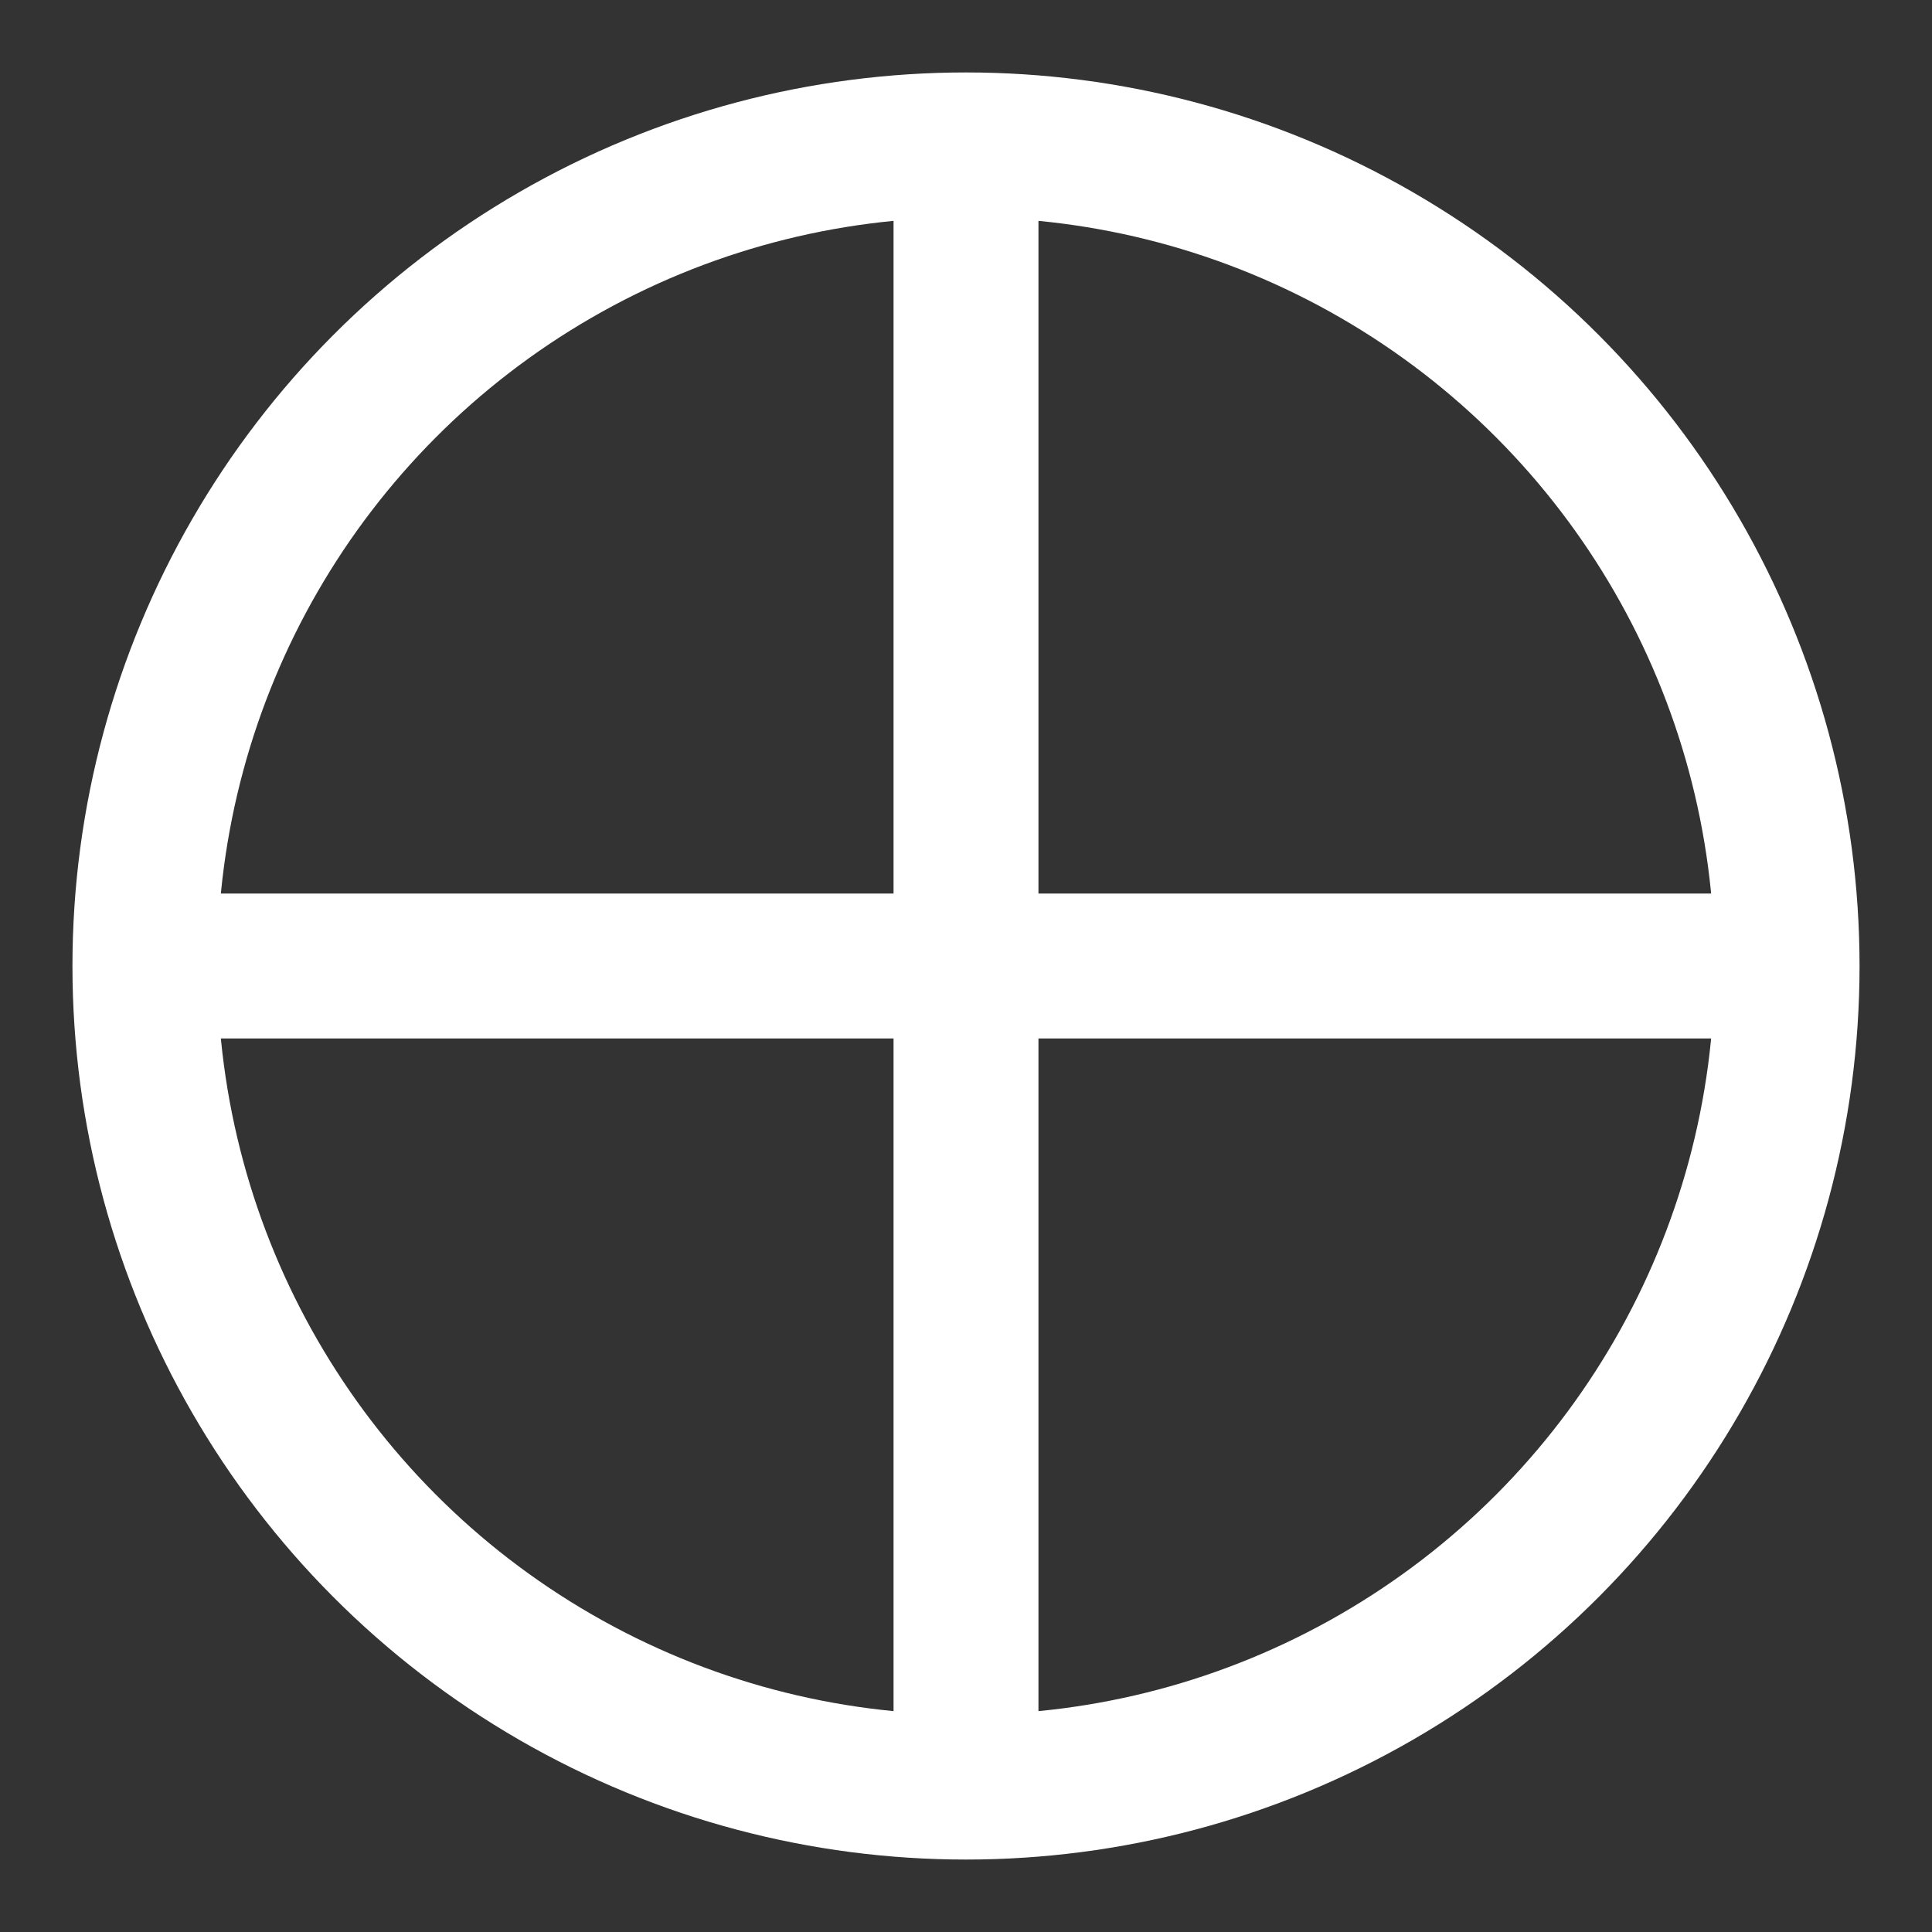 
<svg xmlns="http://www.w3.org/2000/svg" width="20" height="20" fill="none" viewBox="0 0 20 20">
  <rect x="0" y="0" width="20" height="20" fill="#333333" stroke="none"/>
  <!-- Circle -->
  <circle cx="10" cy="10" r="8.5" stroke="white" stroke-width="1.5" />

  <!-- Horizontal Line -->
  <line x1="2" y1="10" x2="18" y2="10" stroke="white" stroke-width="1.5" />

  <!-- Vertical Line -->
  <line x1="10" y1="2" x2="10" y2="18" stroke="white" stroke-width="1.5" />
</svg>
